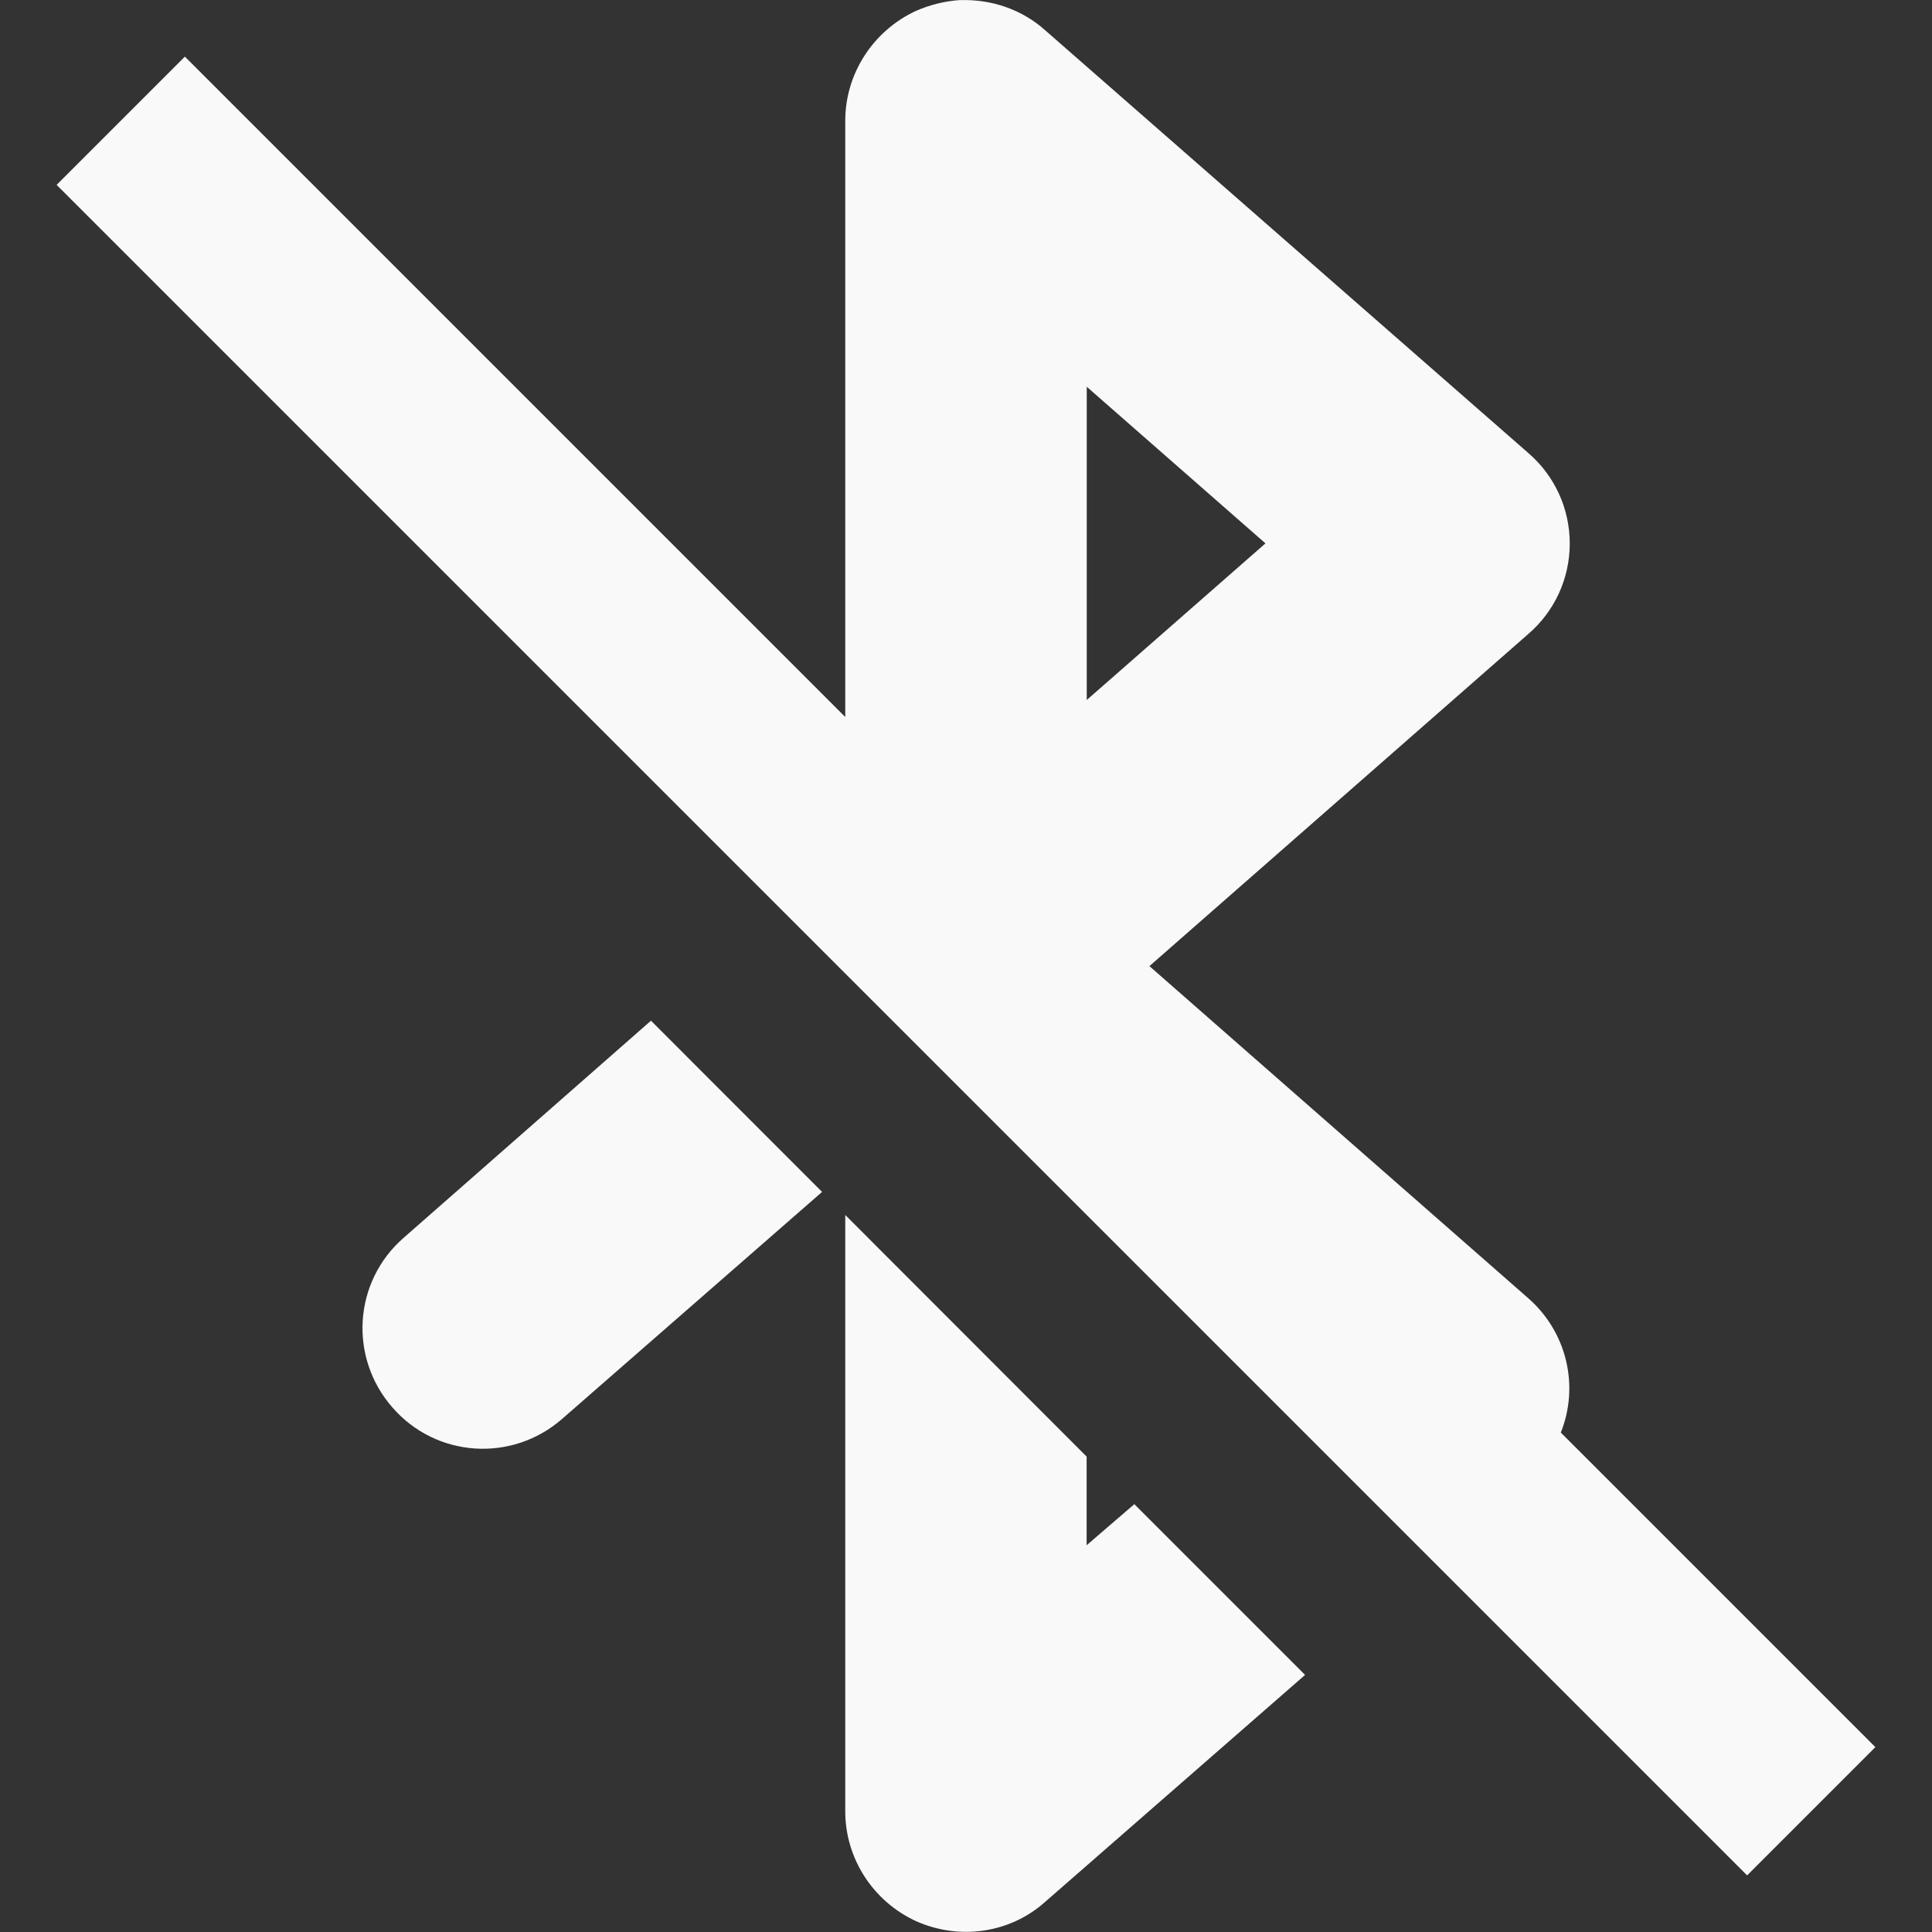 <?xml version="1.0" encoding="UTF-8" standalone="no"?>
<svg
   height="16px"
   viewBox="0 0 16 16"
   width="16px"
   version="1.1"
   id="svg1"
   sodipodi:docname="hs-bluetooth-disabled.svg"
   inkscape:version="1.4 (e7c3feb100, 2024-10-09)"
   xmlns:inkscape="http://www.inkscape.org/namespaces/inkscape"
   xmlns:sodipodi="http://sodipodi.sourceforge.net/DTD/sodipodi-0.dtd"
   xmlns="http://www.w3.org/2000/svg"
   xmlns:svg="http://www.w3.org/2000/svg">
  <rect x="0" y="0" width="16" height="16" fill="#333333" stroke="none"/>
  <defs
     id="defs1" />
  <sodipodi:namedview
     id="namedview1"
     pagecolor="#ffffff"
     bordercolor="#000000"
     borderopacity="0.25"
     inkscape:showpageshadow="2"
     inkscape:pageopacity="0.0"
     inkscape:pagecheckerboard="0"
     inkscape:deskcolor="#d1d1d1"
     inkscape:zoom="28.770407"
     inkscape:cx="5.9783652"
     inkscape:cy="7.6641251"
     inkscape:window-width="1313"
     inkscape:window-height="838"
     inkscape:window-x="0"
     inkscape:window-y="0"
     inkscape:window-maximized="1"
     inkscape:current-layer="svg1" />
  <path
     d="m 7.957 0 c -0.129 0.008 -0.254 0.039 -0.371 0.09 c -0.355 0.164 -0.586 0.52 -0.586 0.91 v 4.938 l -5.469 -5.469 l -1.062 1.062 l 14 14 l 1.062 -1.062 l -2.605 -2.605 c 0.156 -0.391 0.047 -0.836 -0.27 -1.113 l -3.137 -2.75 l 3.137 -2.75 c 0.219 -0.188 0.344 -0.461 0.344 -0.75 s -0.125 -0.562 -0.344 -0.75 l -4 -3.5 c -0.191 -0.172 -0.445 -0.258 -0.699 -0.25 z m 1.043 3.203 l 1.48 1.297 l -1.48 1.297 z m -3.609 5.25 l -2.047 1.797 c -0.418 0.363 -0.457 0.992 -0.094 1.406 c 0.363 0.418 0.992 0.457 1.406 0.094 l 2.152 -1.879 z m 1.609 1.609 v 4.938 c 0 0.391 0.23 0.746 0.586 0.91 c 0.359 0.16 0.777 0.102 1.07 -0.16 l 2.152 -1.879 l -1.414 -1.414 l -0.395 0.34 v -0.734 z m 0 0"
     fill="#2e3436"
     id="path1"
     style="fill:#f9f9f9" />
</svg>

